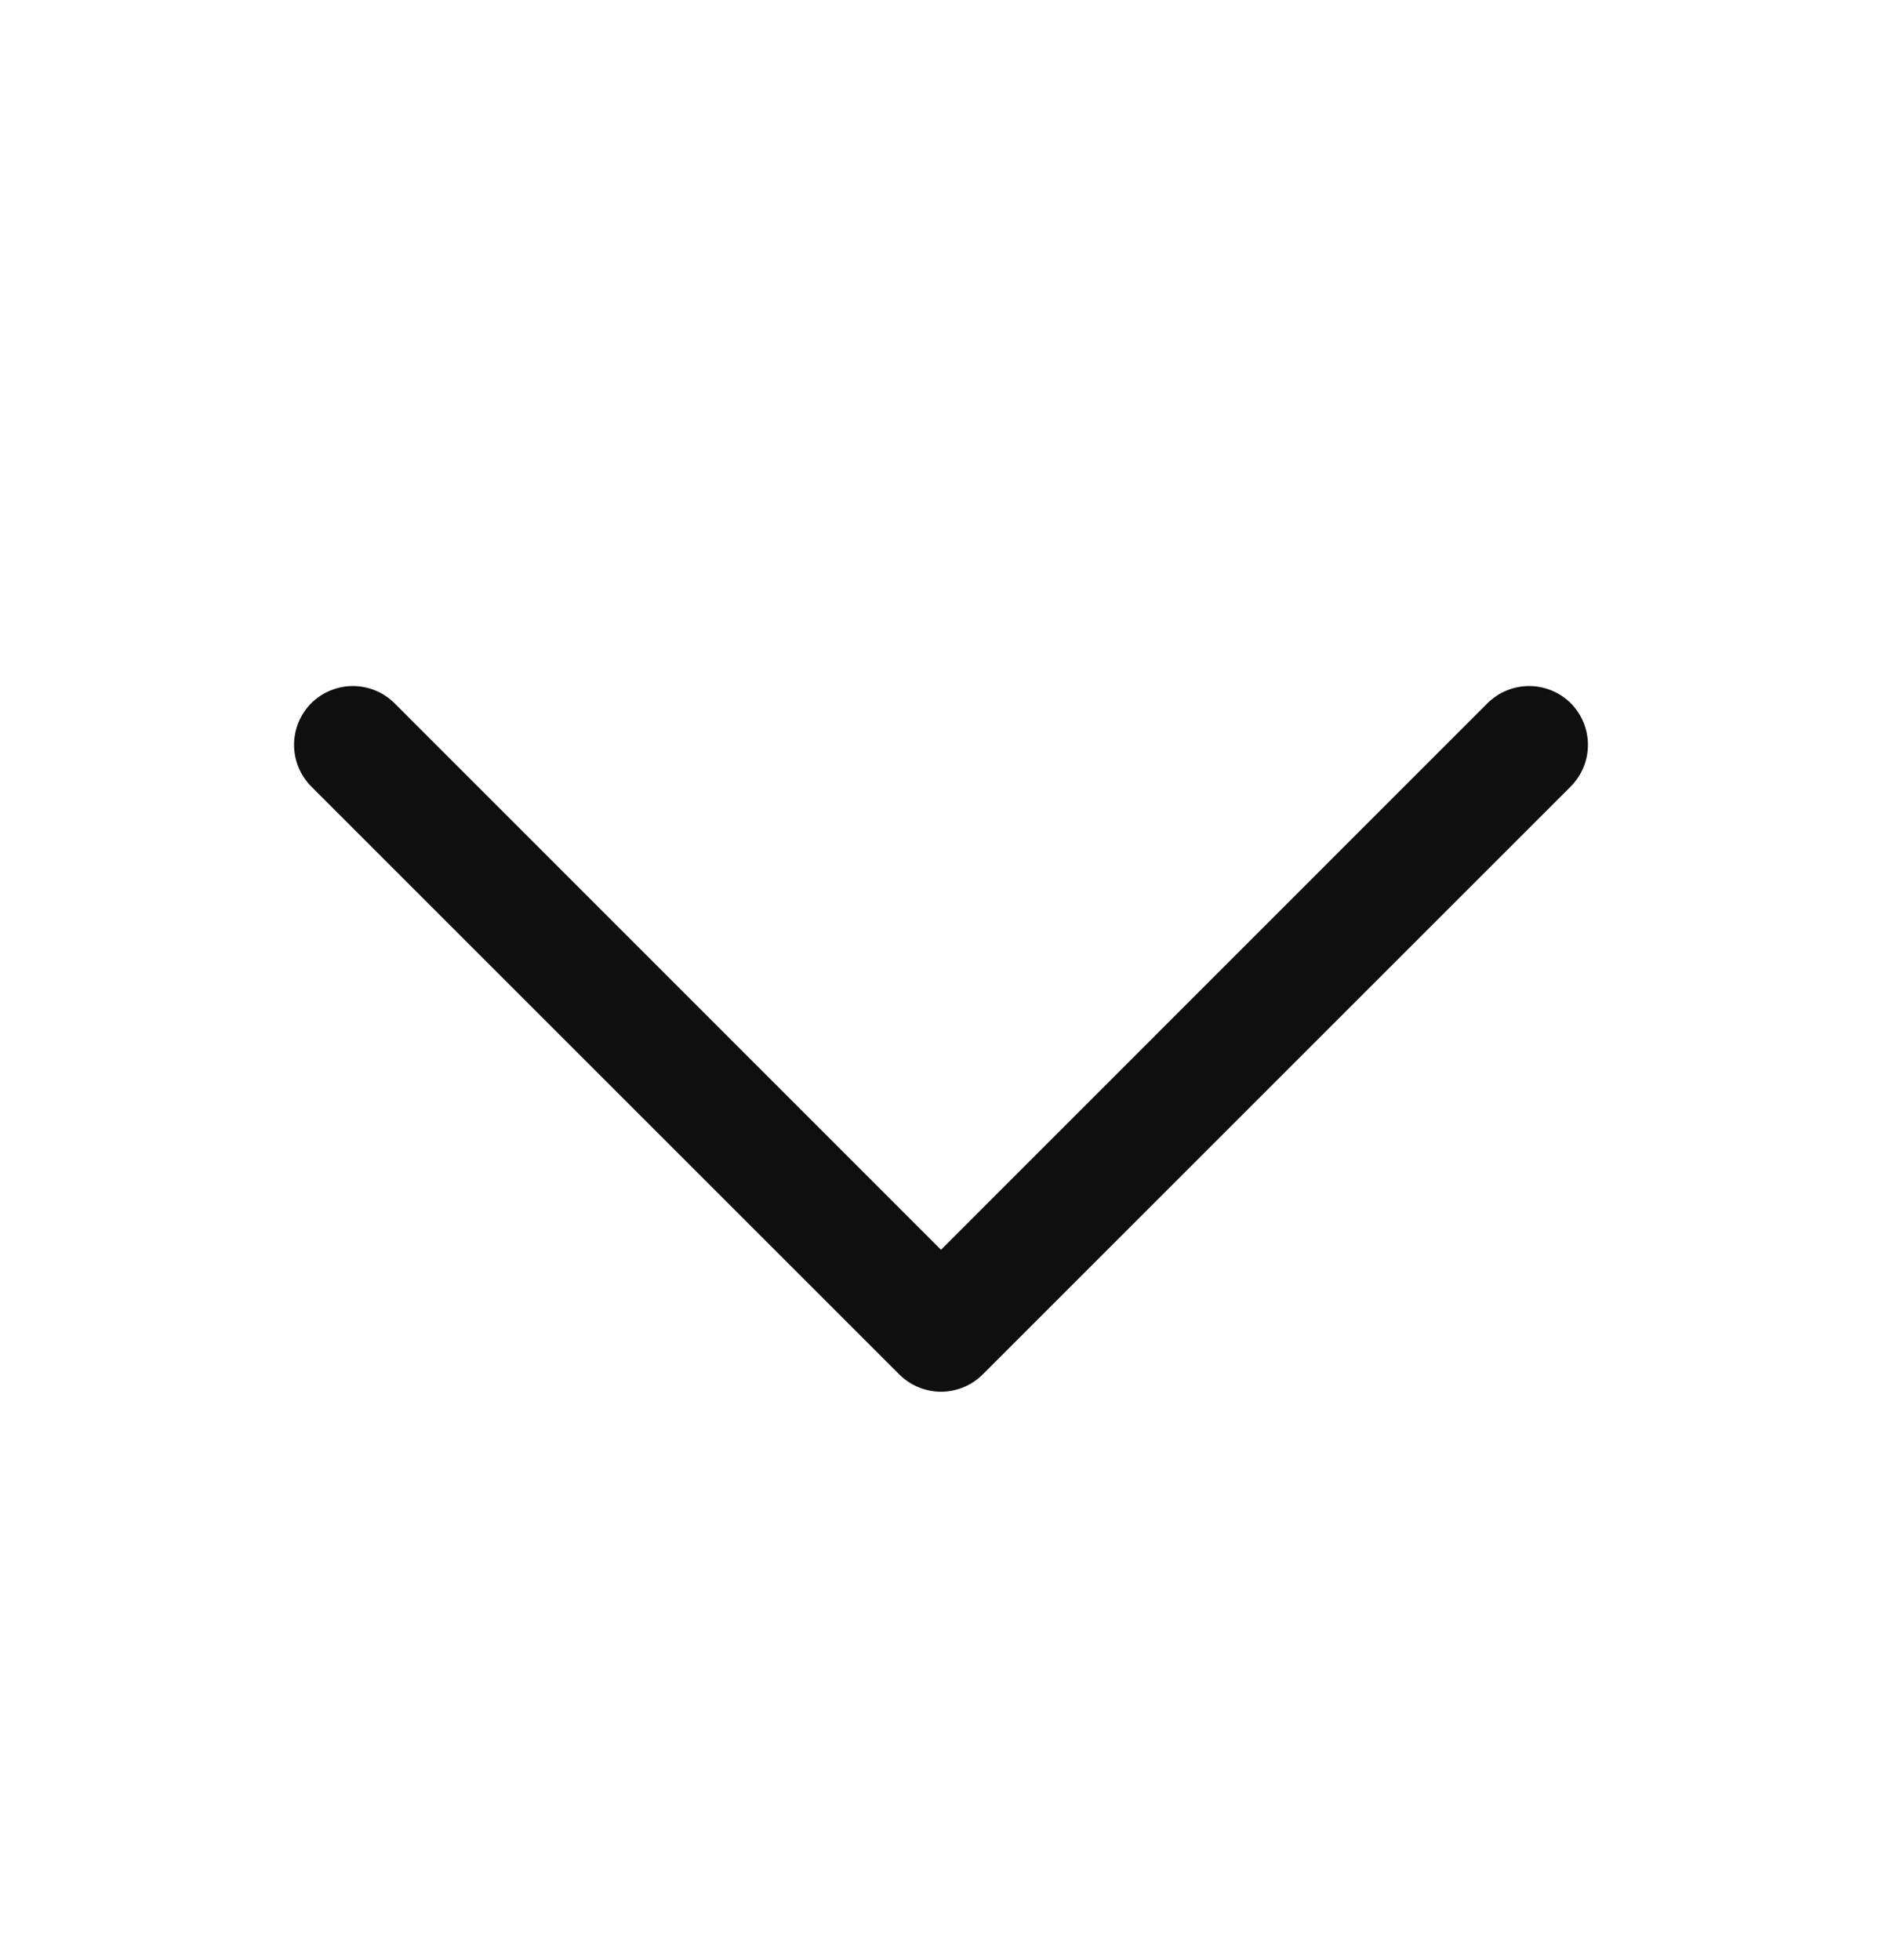 <svg width="24" height="25" viewBox="0 0 24 25" fill="none" xmlns="http://www.w3.org/2000/svg">
<g id="CaretDown">
<path id="Vector" d="M20.031 10.031L12.531 17.531C12.461 17.6 12.378 17.656 12.287 17.693C12.196 17.731 12.099 17.751 12 17.751C11.901 17.751 11.804 17.731 11.713 17.693C11.622 17.656 11.539 17.6 11.469 17.531L3.969 10.031C3.829 9.89 3.75 9.699 3.75 9.5C3.75 9.301 3.829 9.11 3.969 8.969C4.11 8.829 4.301 8.75 4.5 8.75C4.699 8.75 4.89 8.829 5.031 8.969L12 15.94L18.969 8.969C19.039 8.9 19.122 8.844 19.213 8.807C19.304 8.769 19.401 8.75 19.5 8.75C19.599 8.75 19.696 8.769 19.787 8.807C19.878 8.844 19.961 8.9 20.031 8.969C20.1 9.039 20.156 9.122 20.193 9.213C20.231 9.304 20.25 9.401 20.25 9.5C20.25 9.599 20.231 9.696 20.193 9.787C20.156 9.878 20.1 9.961 20.031 10.031Z" fill="#100F0F"/>
</g>
</svg>
